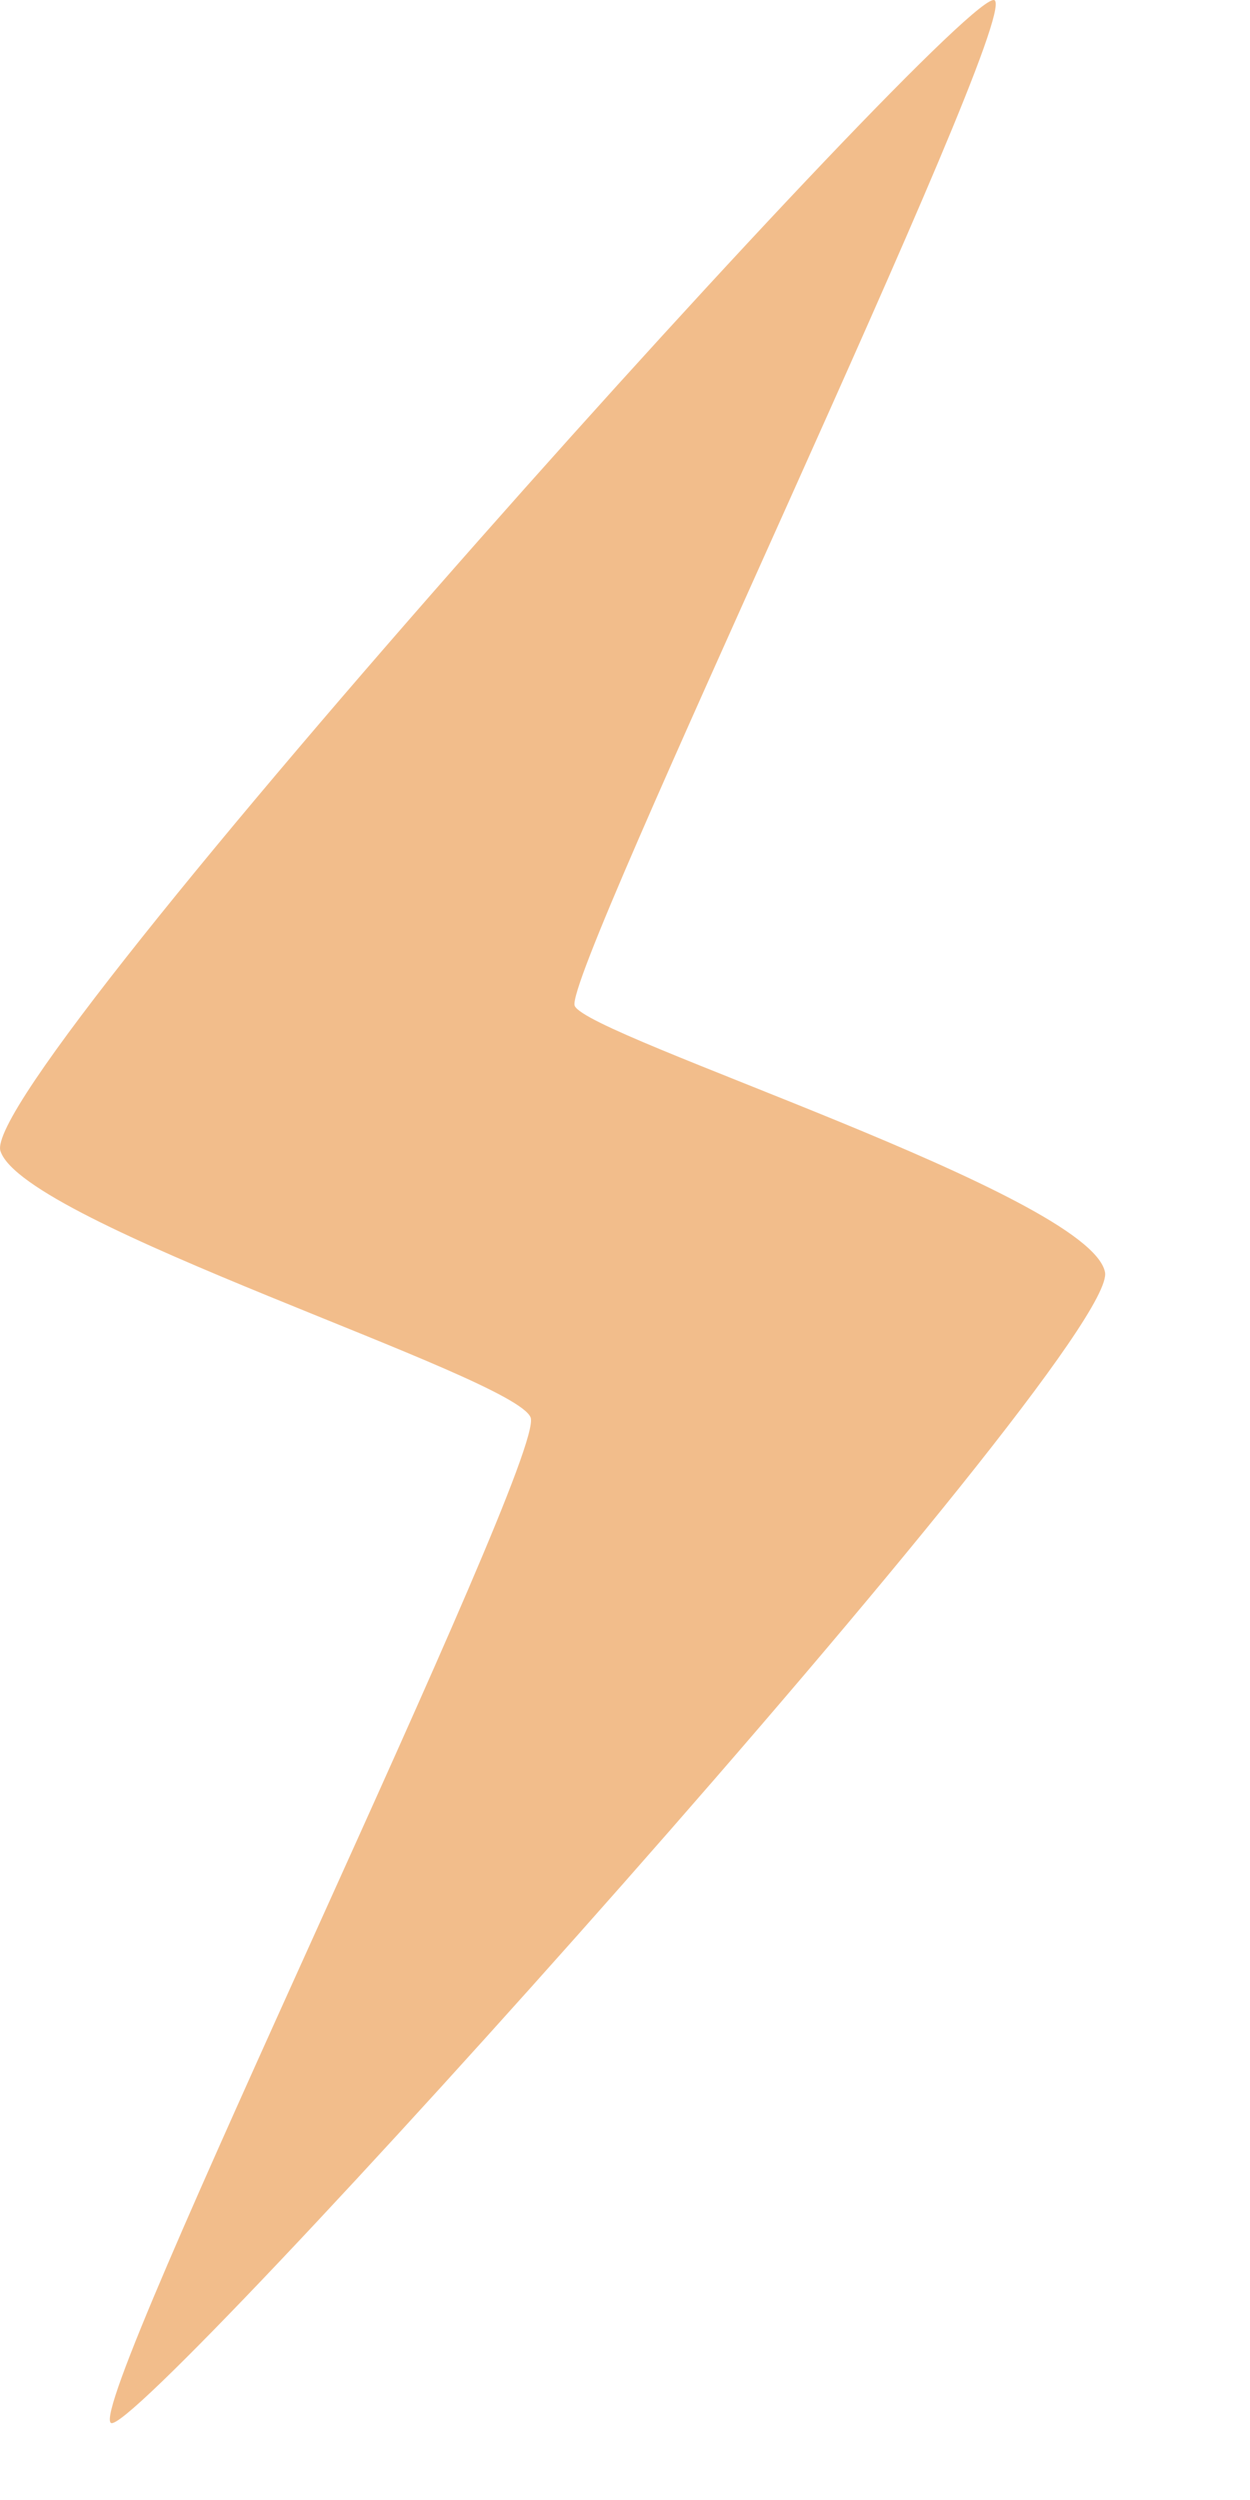 <svg width="8" height="16" viewBox="0 0 8 16" fill="none" xmlns="http://www.w3.org/2000/svg">
<path d="M0.71 15.507C0.539 15.398 3.498 9.338 3.396 9.072C3.294 8.806 0.156 7.835 0.003 7.367C-0.151 6.899 6.198 -0.134 6.366 0.002C6.532 0.138 3.599 6.238 3.678 6.437C3.759 6.635 6.975 7.646 7.072 8.142C7.17 8.637 0.881 15.617 0.71 15.507Z" fill="#F2BD8B"/>
</svg>
